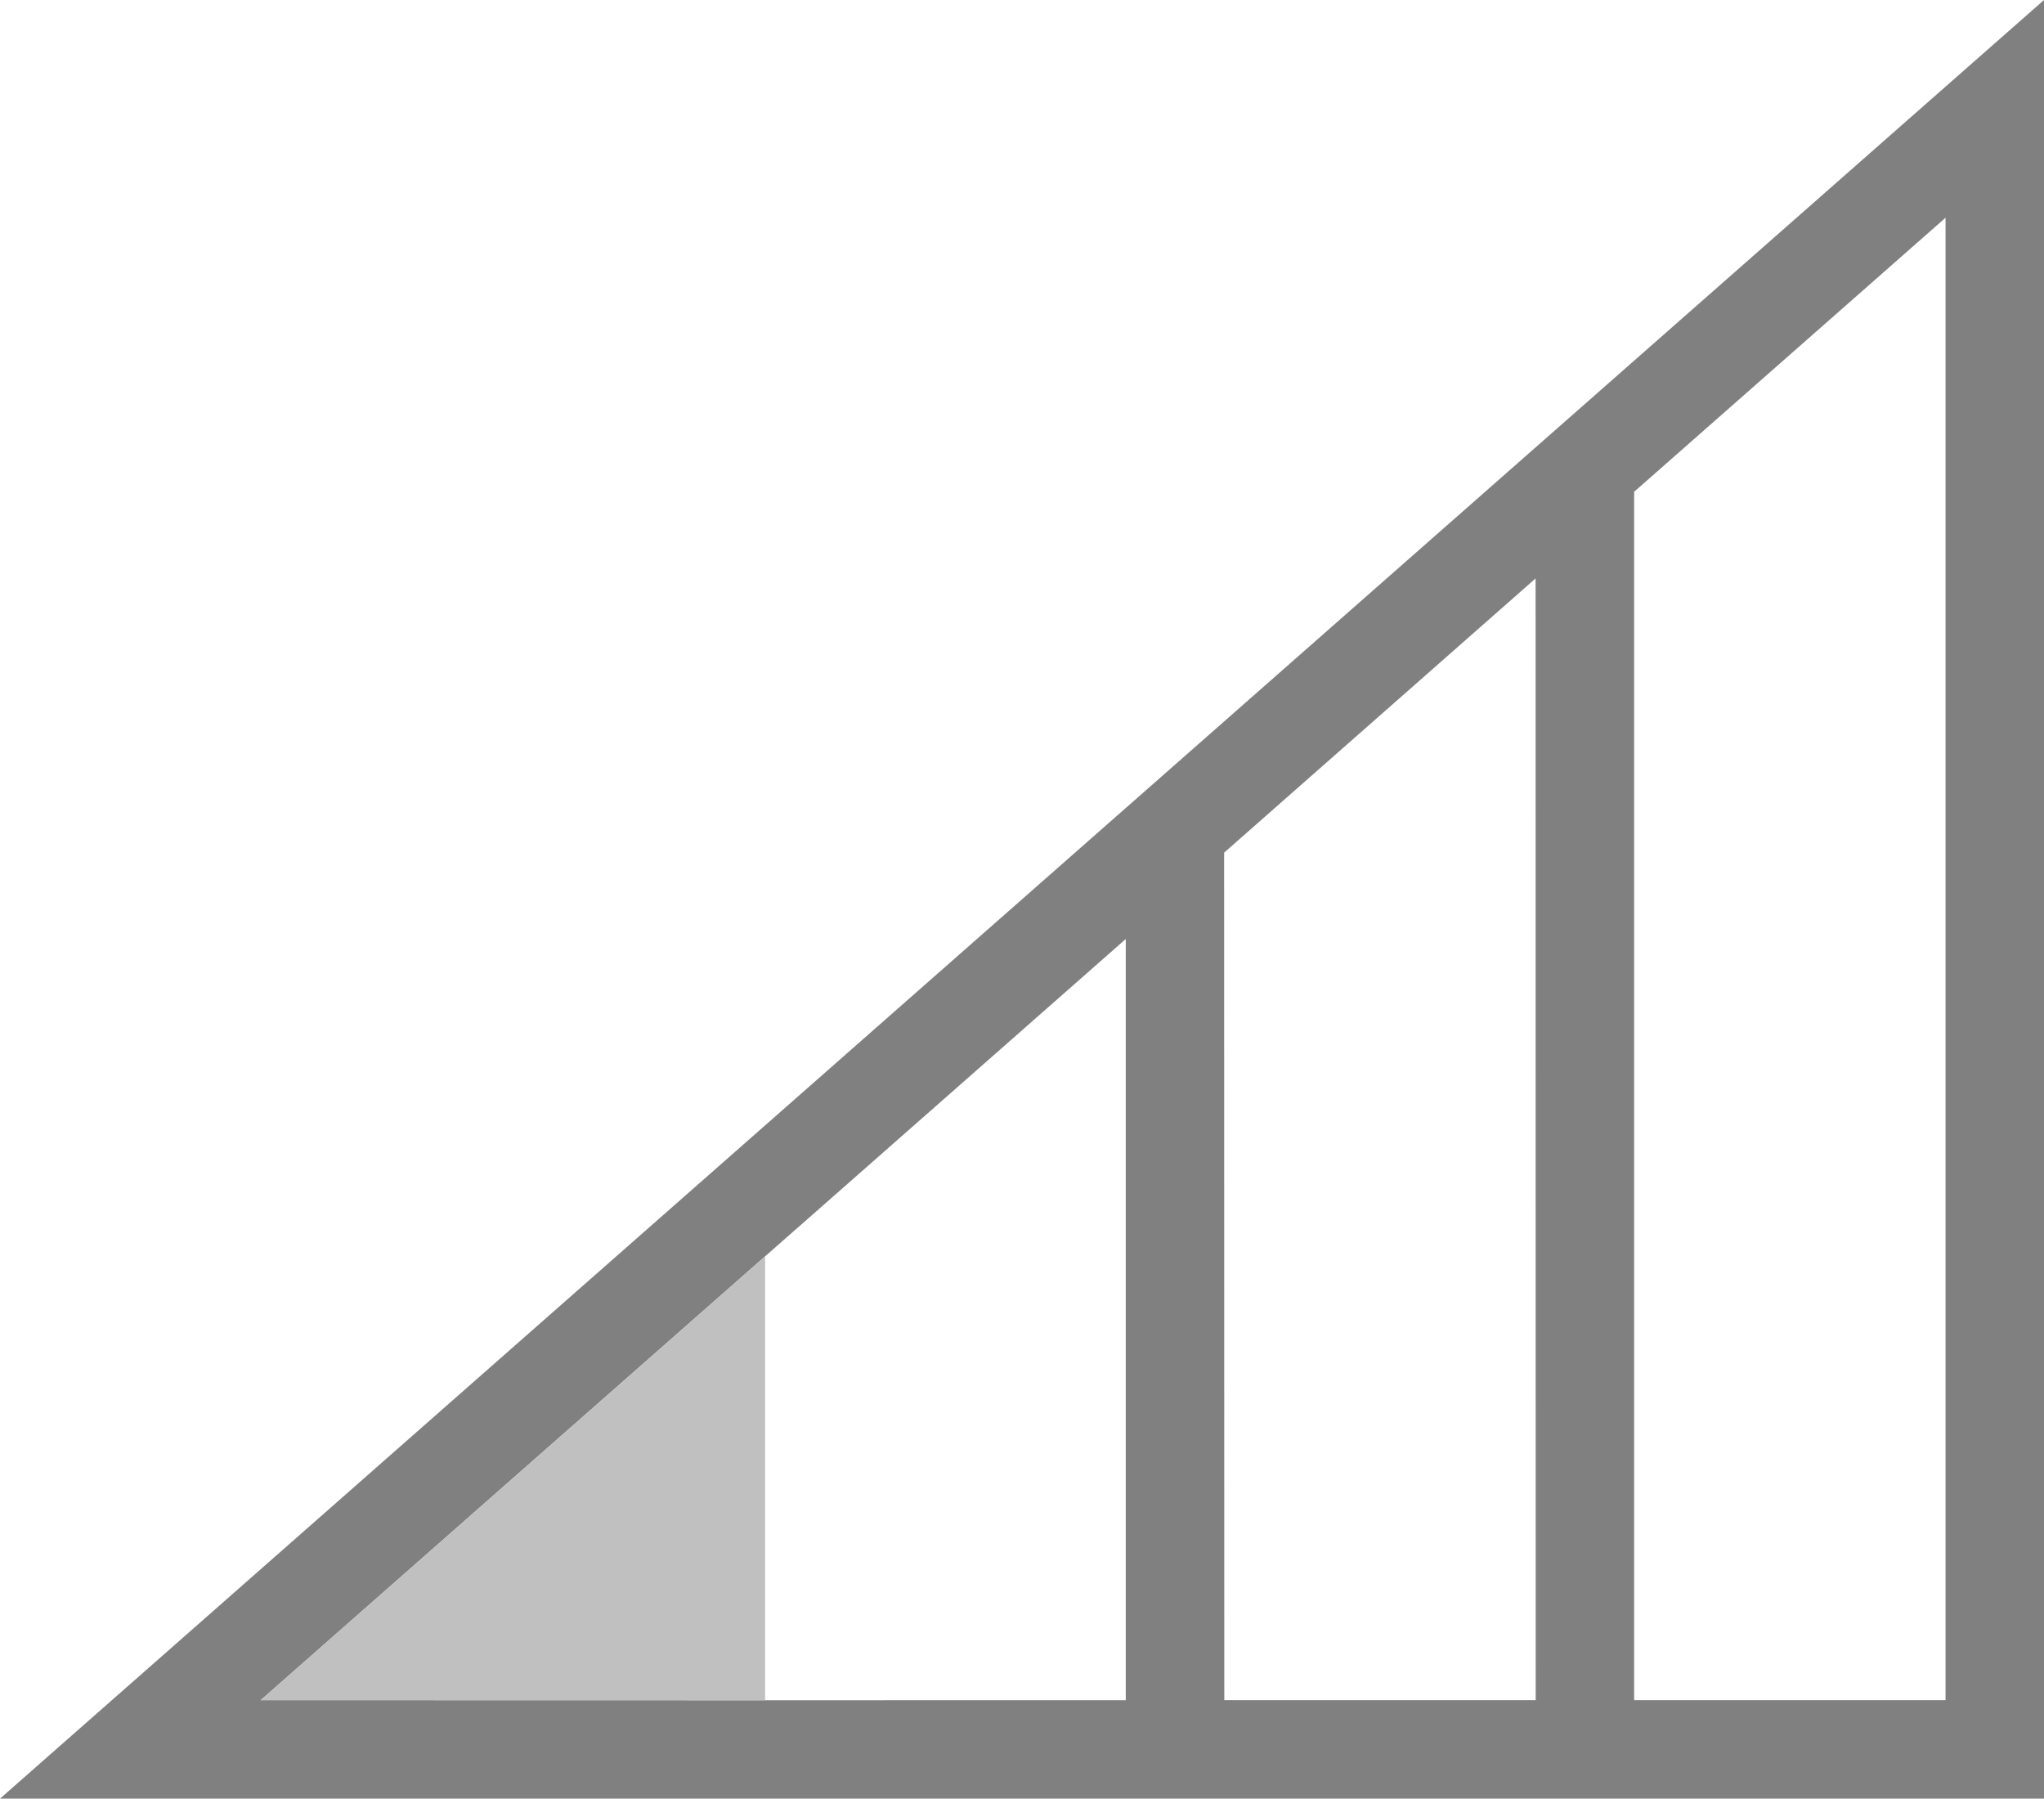 <?xml version="1.0" encoding="utf-8"?>
<!DOCTYPE svg PUBLIC "-//W3C//DTD SVG 1.1//EN" "http://www.w3.org/Graphics/SVG/1.1/DTD/svg11.dtd">
<svg version="1.1" id="Layer_1" xmlns="http://www.w3.org/2000/svg" xmlns:xlink="http://www.w3.org/1999/xlink" x="0px" y="0px"
	 width="37.386px" height="32.893px" viewBox="0 0 37.386 32.893" enable-background="new 0 0 37.386 32.893" xml:space="preserve">
<linearGradient id="gradient" gradientUnits="userSpaceOnUse" x1="17.139" y1="32.893" x2="17.139" y2="0">
	<stop  offset="0" style="stop-color:#404040"/>
	<stop  offset="1" style="stop-color:#A0A0A0"/>
</linearGradient>
<path fill="#808080" d="M13.993,31.094l-9.225-0.002l9.819-8.638l0,0.001l6.004-5.283v13.921L13.993,31.094 M0,32.893h37.386V0
	L0,32.893z M22.393,31.092L22.39,15.593l5.697-5.015l0.002,20.514H22.393z M35.585,31.092h-5.696V8.994l5.696-5.012V31.092z"/>
<polygon fill="#C0C0C0" points="13.993,31.094 13.994,31.093 13.994,31.093 13.994,22.977 4.769,31.092 "/>
</svg>
